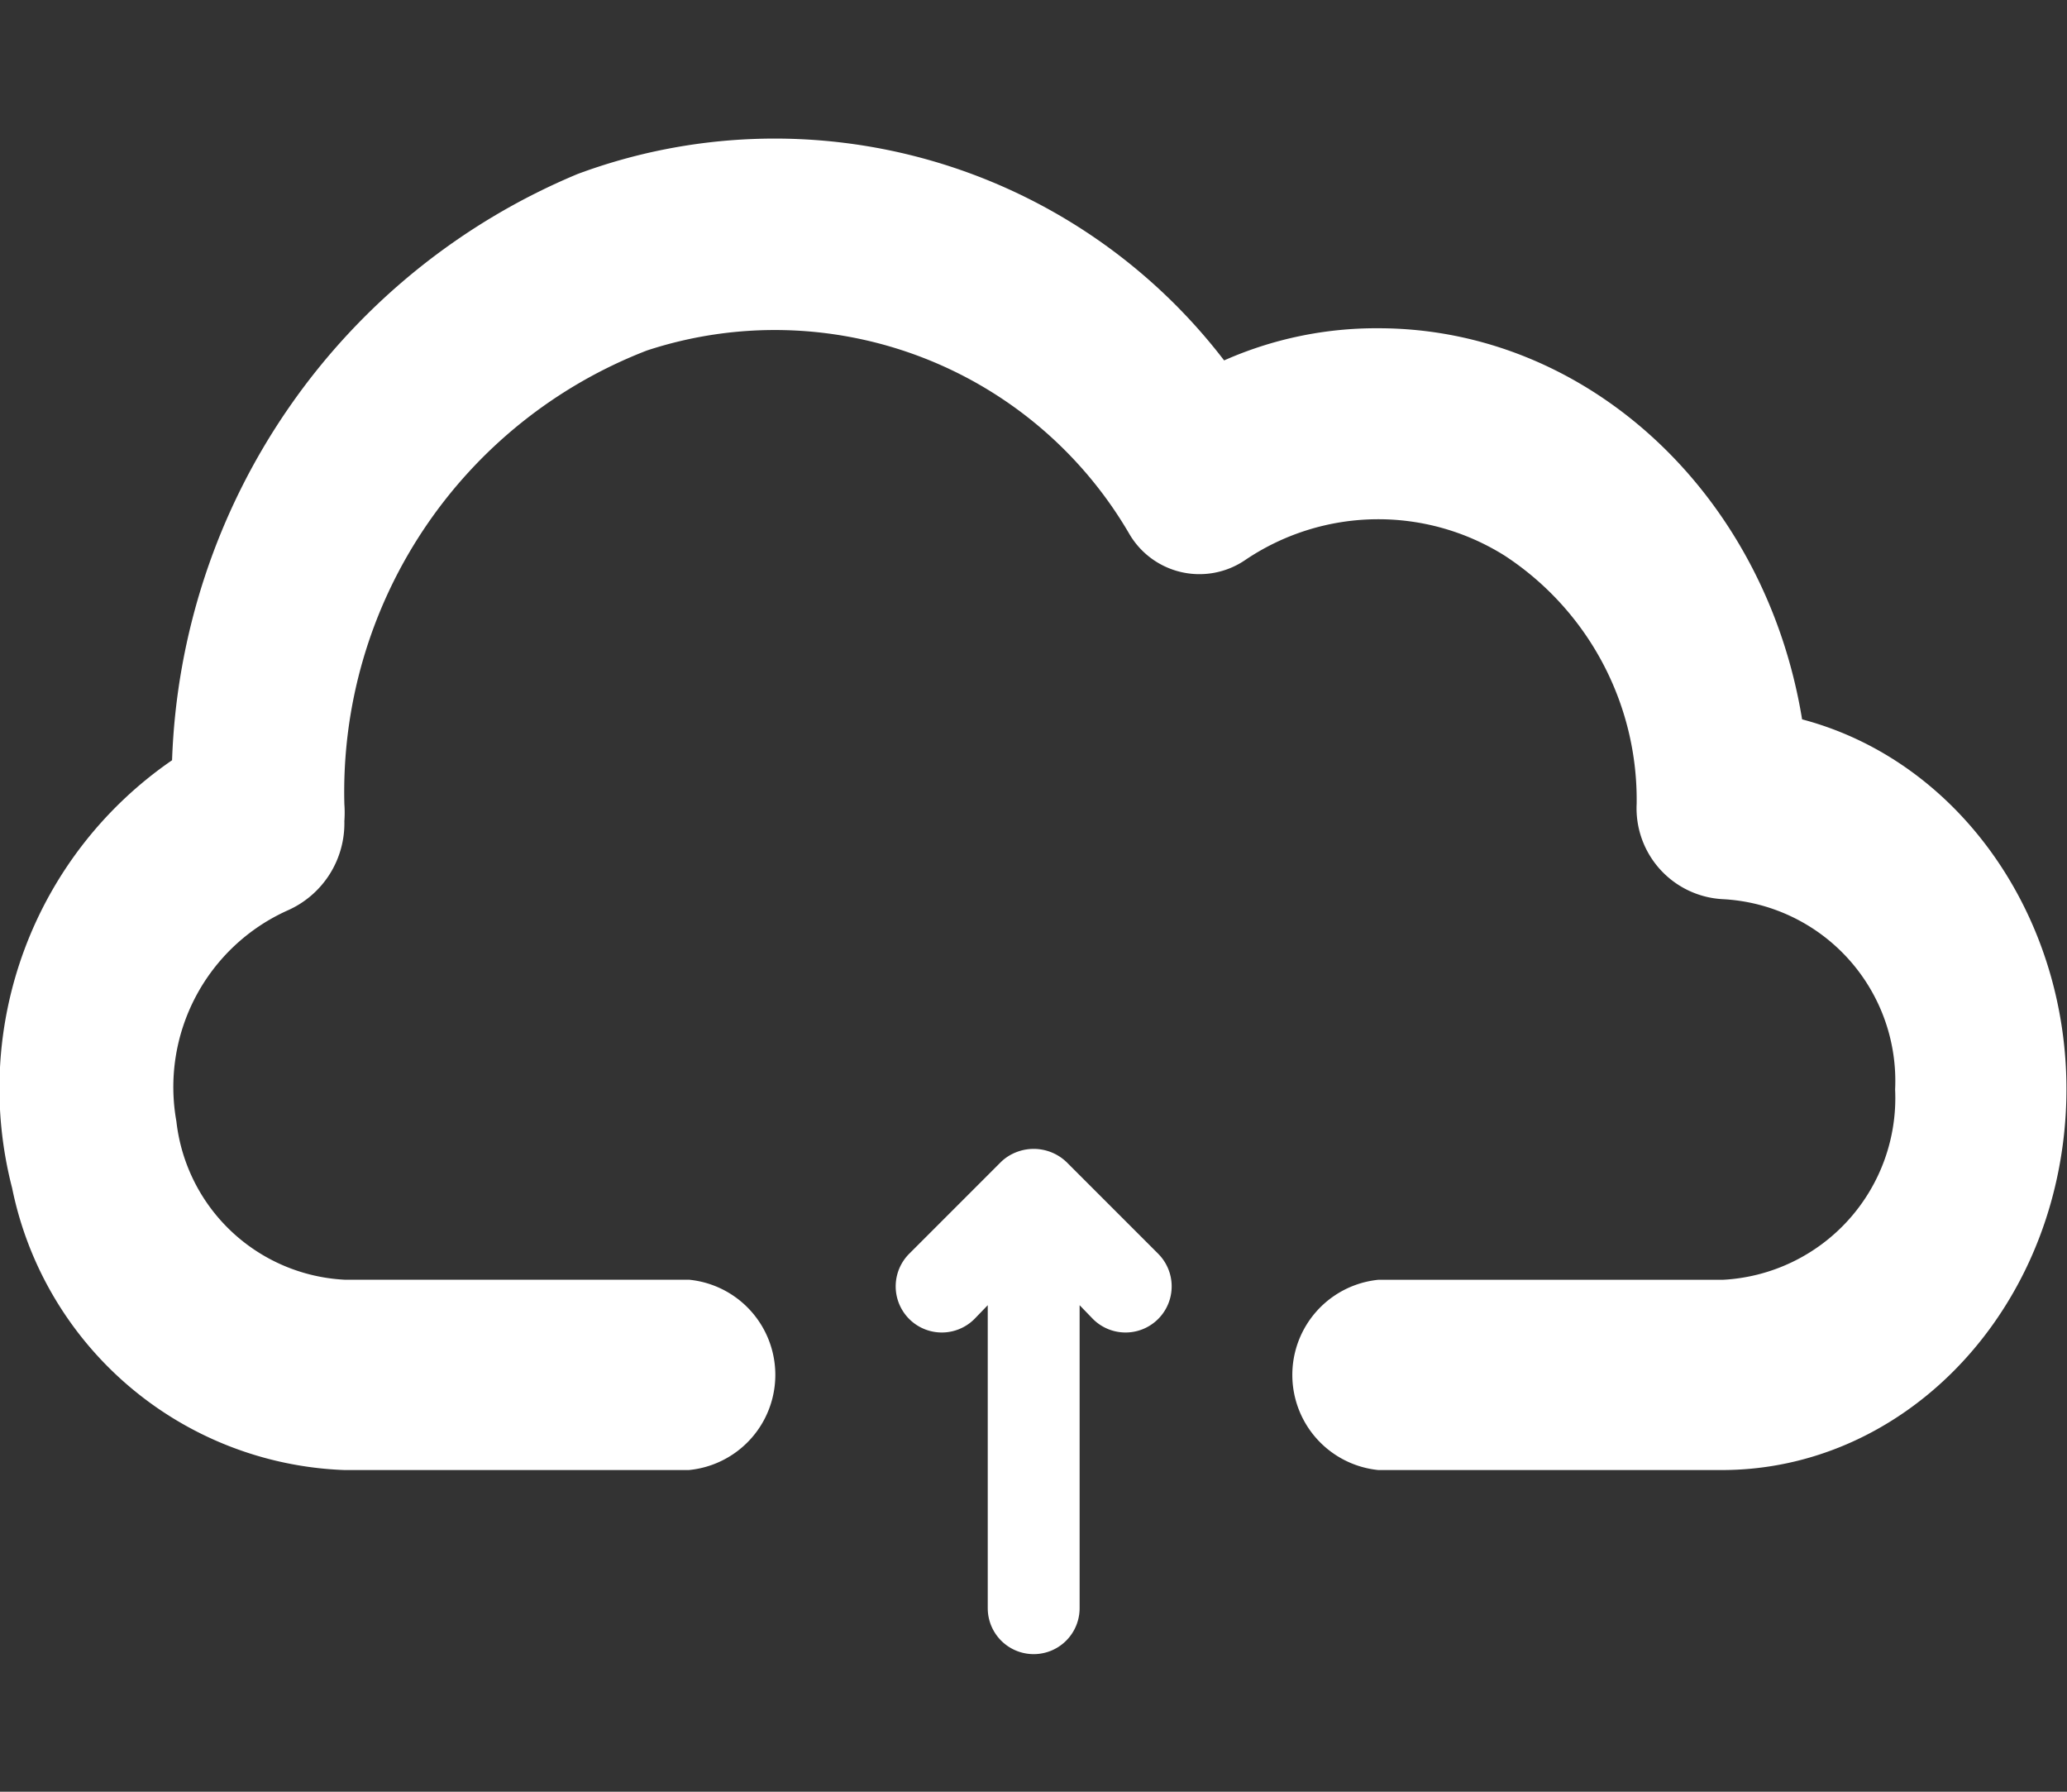 <svg xmlns="http://www.w3.org/2000/svg" width="45" height="39" viewBox="0 0 45 39"><rect x="0" y="0" width="45" height="39" fill="#333333" stroke="none"/><defs><style>.a{fill:#fff;}</style></defs><g transform="translate(0.007 2.998)"><path class="a" d="M39.226,12.66C38.419,7.731,34.533,4.147,30,4.147a8.176,8.176,0,0,0-3.357.7A12.327,12.327,0,0,0,12.569.789,14.364,14.364,0,0,0,3.739,13.55,8.666,8.666,0,0,0,.257,22.862,7.669,7.669,0,0,0,7.49,29h7.5a2.081,2.081,0,0,0,0-4.143H7.49a3.886,3.886,0,0,1-3.657-3.448,4.214,4.214,0,0,1,2.419-4.589A2.071,2.071,0,0,0,7.49,14.876a2.63,2.63,0,0,0,0-.373,10.3,10.3,0,0,1,6.587-9.872,8.928,8.928,0,0,1,10.5,3.989,1.768,1.768,0,0,0,2.513.58,5.172,5.172,0,0,1,5.666-.1,6.347,6.347,0,0,1,2.868,5.4A1.981,1.981,0,0,0,37.5,16.574a3.962,3.962,0,0,1,3.751,4.143A3.962,3.962,0,0,1,37.5,24.859H30A2.081,2.081,0,0,0,30,29h7.5c3.8-.012,6.99-3.158,7.43-7.325S42.921,13.637,39.226,12.66Z" transform="translate(0 0)"/><path class="a" d="M5.714,2.285l-2-2a1.034,1.034,0,0,0-1.09-.21,1,1,0,0,0-.33.21l-2,2a1,1,0,0,0,1.42,1.42l.29-.3V10a1,1,0,0,0,2,0V3.405l.29.3a1,1,0,1,0,1.42-1.42Z" transform="translate(19.493 22.007)"/></g></svg>